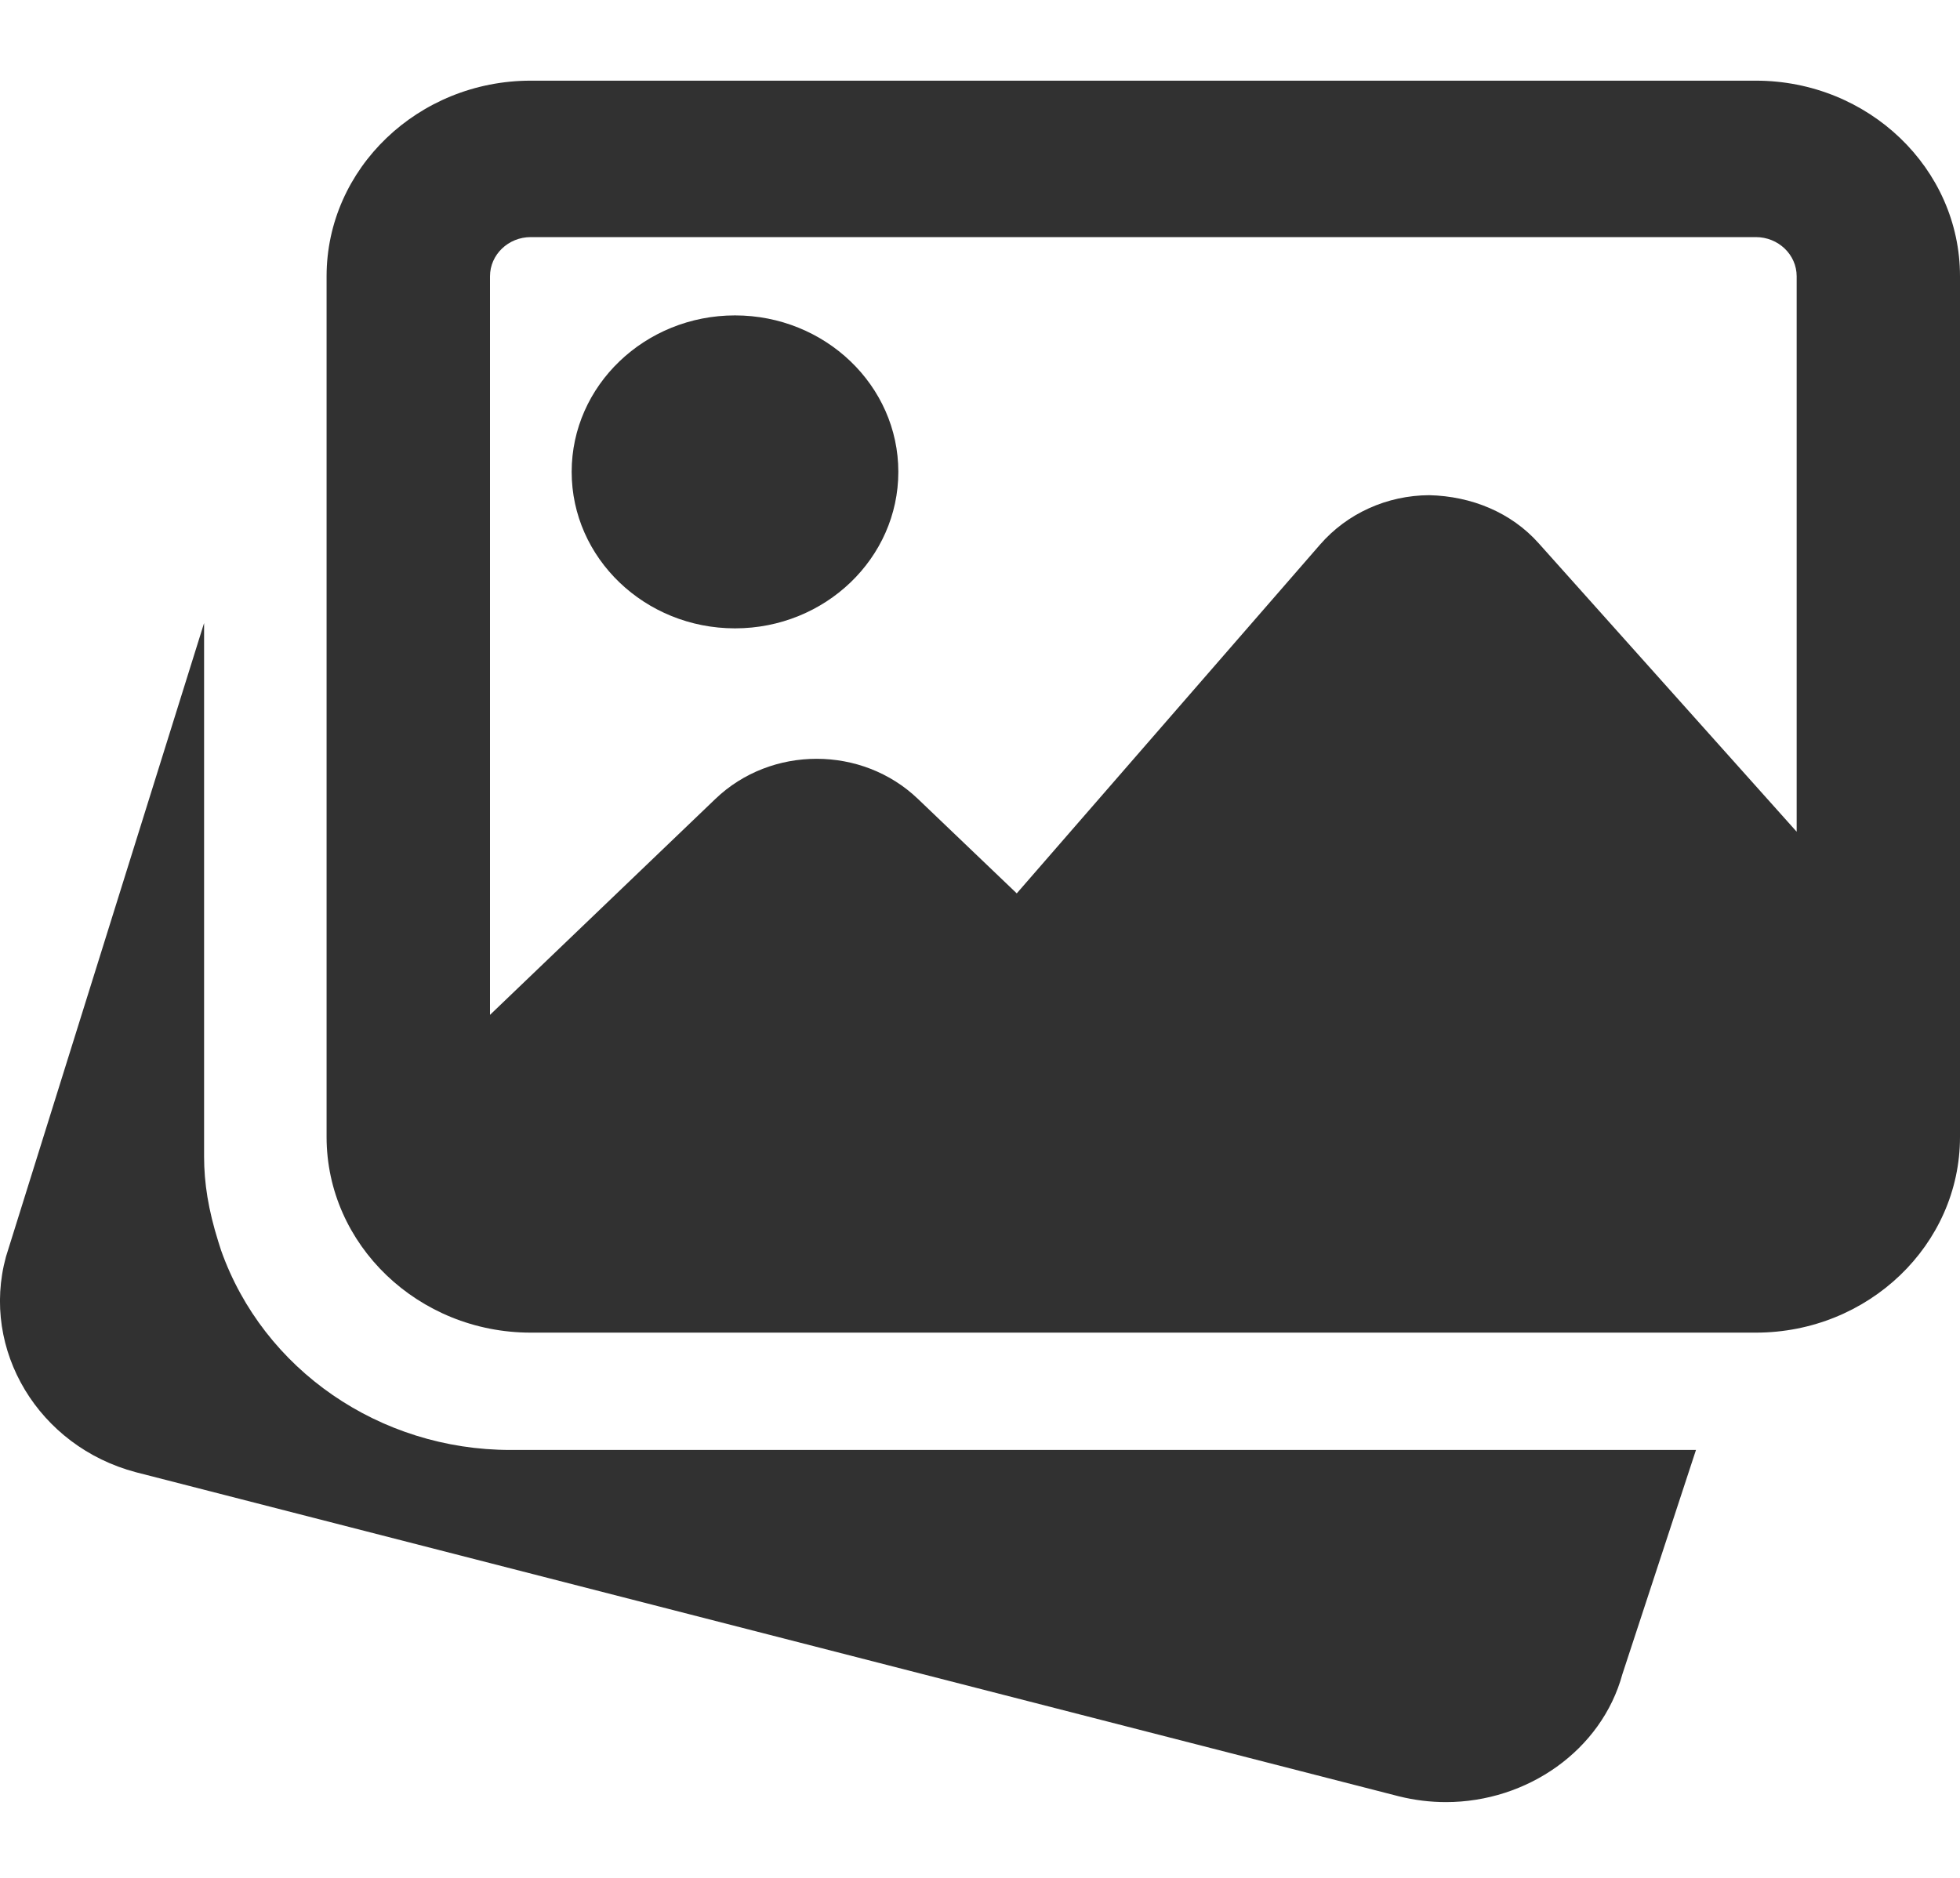 <svg width="24" height="23" viewBox="0 0 24 23" fill="none" xmlns="http://www.w3.org/2000/svg">
<g clip-path="url(#clip0)">
<path d="M6.25 17.759C4.649 17.759 3.225 16.777 2.707 15.314L2.672 15.204C2.551 14.817 2.499 14.491 2.499 14.165V7.631L0.073 15.392C-0.239 16.533 0.472 17.717 1.665 18.032L17.129 22.001C17.322 22.049 17.515 22.072 17.705 22.072C18.701 22.072 19.611 21.438 19.866 20.505L20.767 17.759H6.25Z" fill="#313131"/>
<path d="M9 7.696C10.103 7.696 11 6.837 11 5.779C11 4.722 10.103 3.863 9 3.863C7.897 3.863 7 4.722 7 5.779C7 6.837 7.897 7.696 9 7.696Z" fill="#313131"/>
<path d="M21.5 0.988H6.499C5.122 0.988 3.999 2.063 3.999 3.384V13.925C3.999 15.246 5.122 16.322 6.499 16.322H21.5C22.878 16.322 24 15.246 24 13.925V3.384C24 2.063 22.878 0.988 21.5 0.988ZM6.499 2.904H21.5C21.776 2.904 22 3.119 22 3.384V10.187L18.841 6.654C18.506 6.278 18.021 6.077 17.5 6.065C16.982 6.068 16.496 6.288 16.164 6.67L12.45 10.942L11.24 9.785C10.556 9.13 9.443 9.13 8.76 9.785L6 12.43V3.384C6 3.119 6.224 2.904 6.499 2.904Z" fill="#313131"/>
</g>
<defs>
<clipPath id="clip0">
<rect width="24" height="23" fill="white"/>
</clipPath>
</defs>
</svg>
